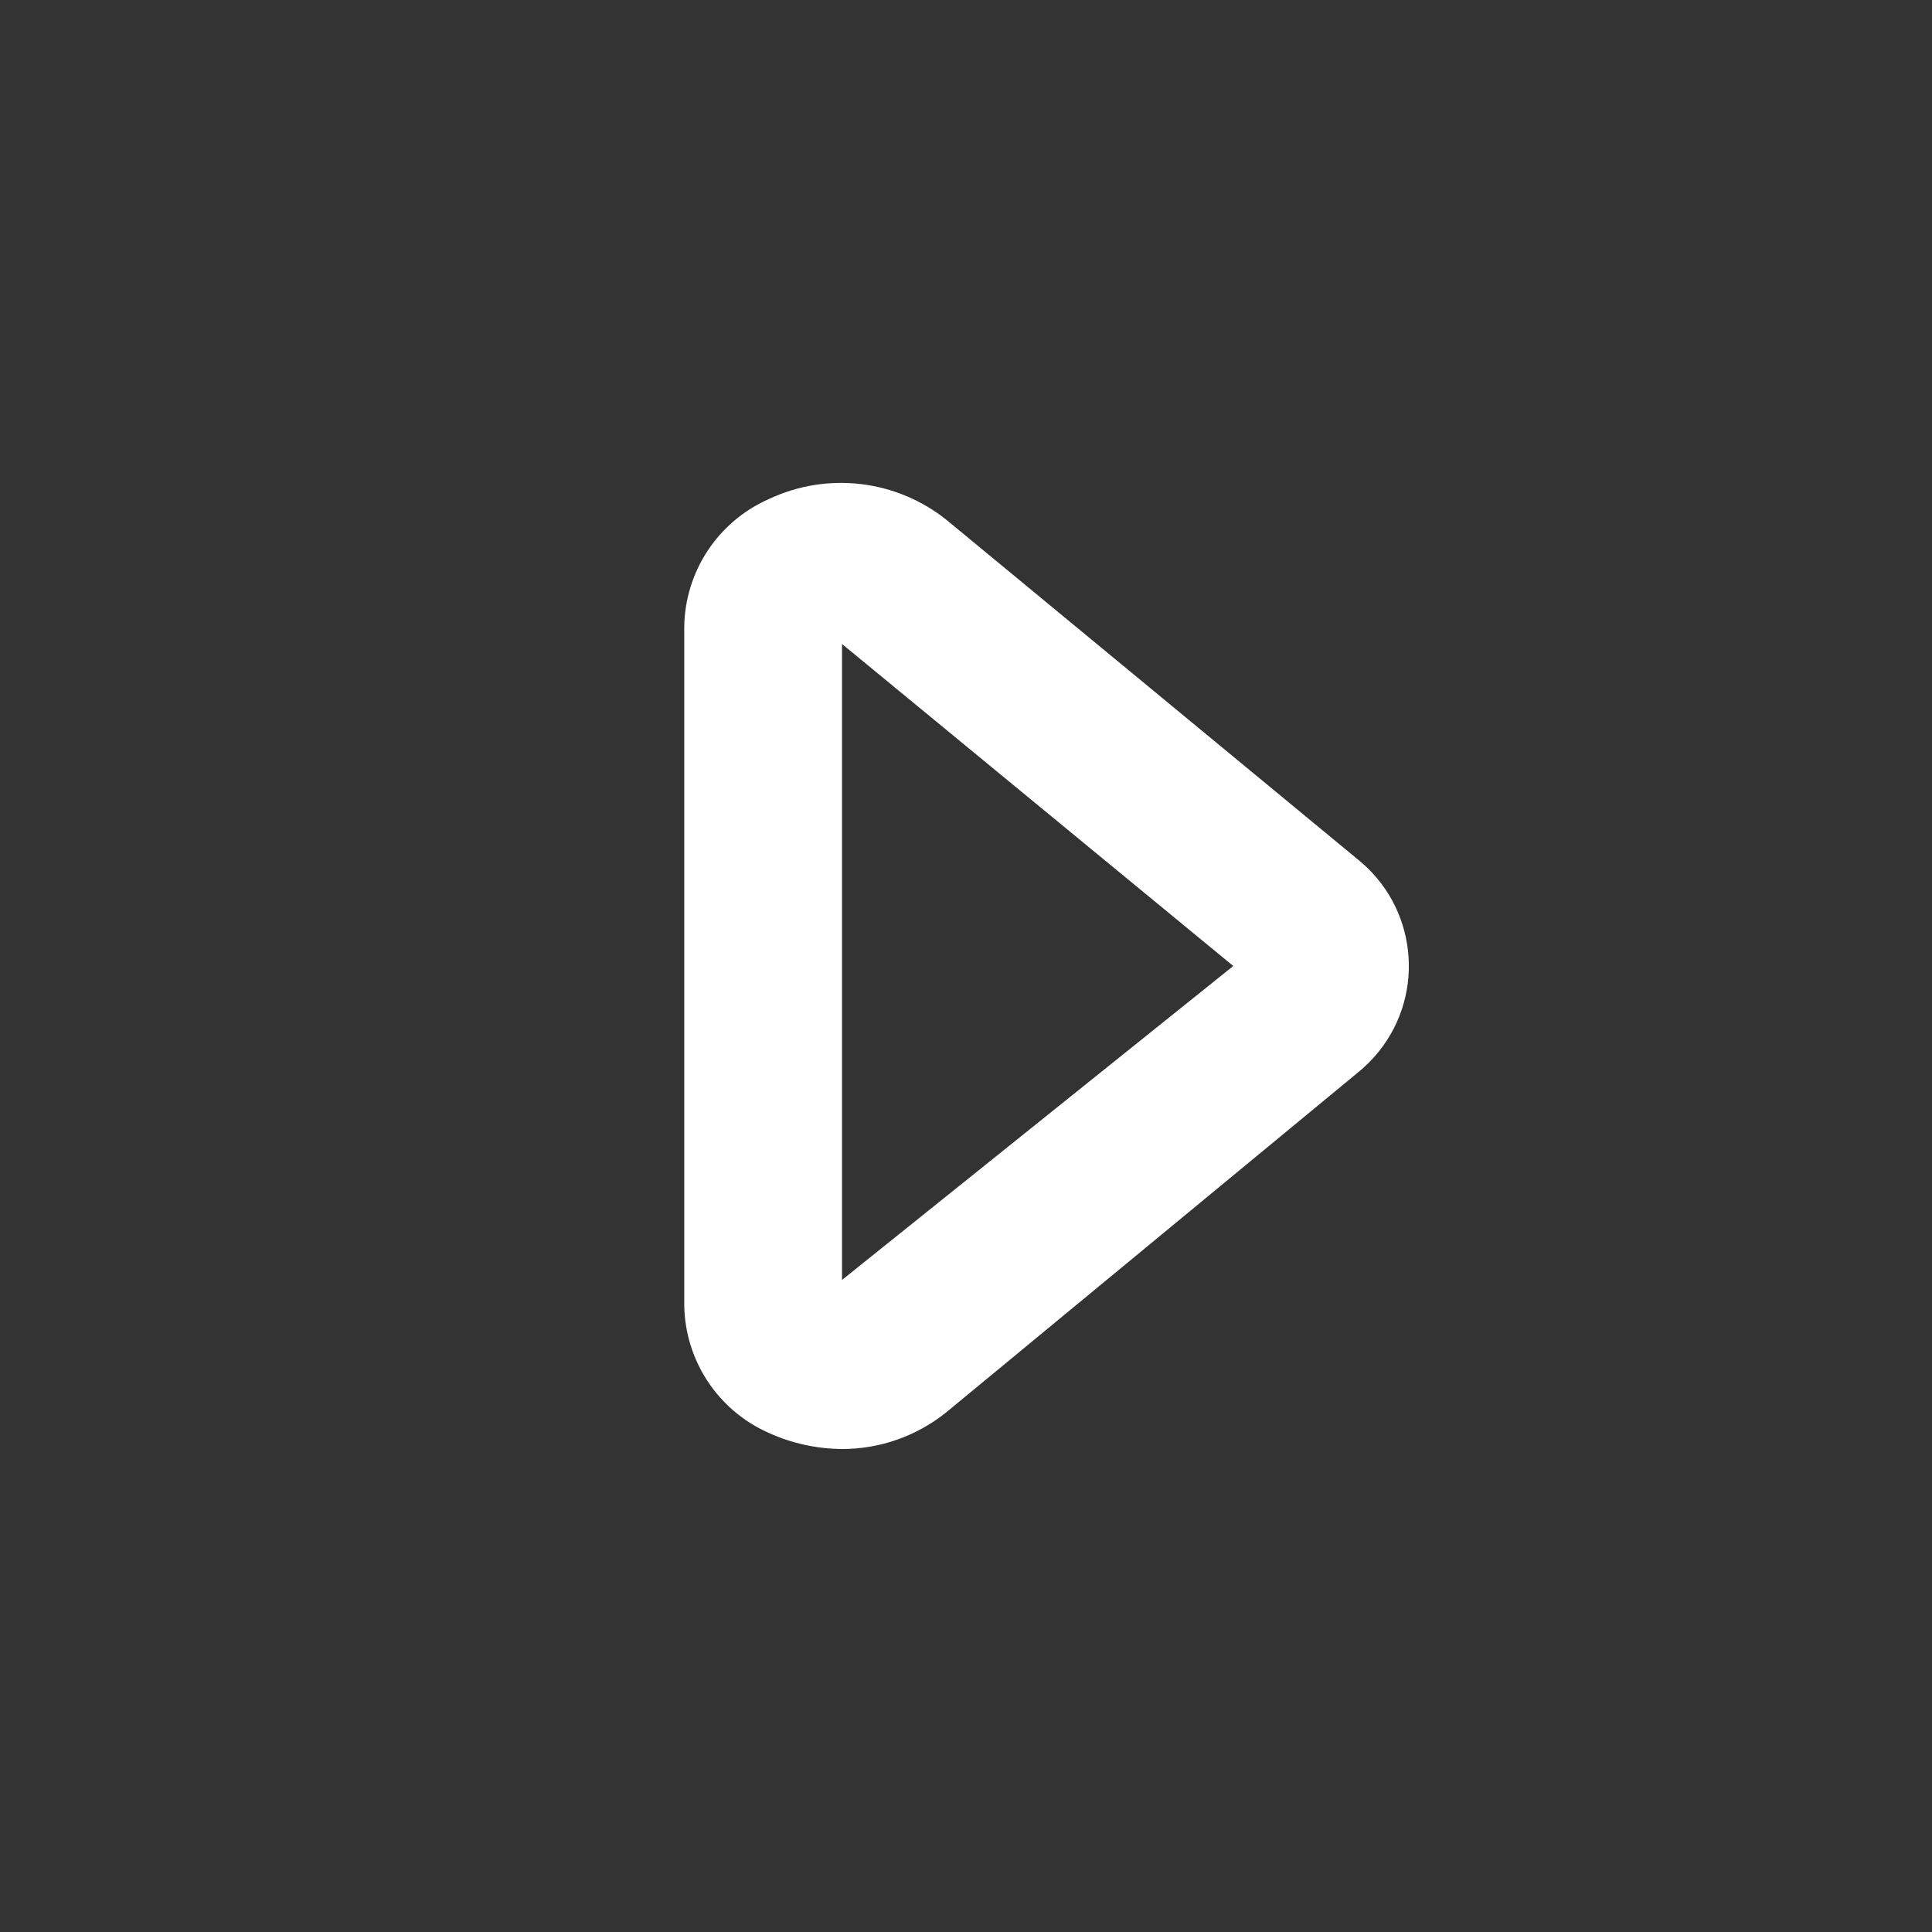 <?xml version="1.0" encoding="UTF-8"?>
<svg version="1.1" viewBox="0 0 24 24" xmlns="http://www.w3.org/2000/svg" xmlns:xlink="http://www.w3.org/1999/xlink">
    <rect x="0" y="0" width="24" height="24" fill="#333333" stroke="none"/>
    <!--Generated by IJSVG (https://github.com/iconjar/IJSVG)-->
    <g fill="#FFF">
        <path opacity="0" d="M0,0h24v24h-24Z" transform="matrix(-1,1.22465e-16,-1.22465e-16,-1,24,24)"></path>
        <path d="M10.46,18l6.4199e-08,3.7781e-10c-0.314,-0.002 -0.624,-0.07 -0.91,-0.2l-1.66569e-08,-7.34214e-09c-0.631,-0.278 -1.042,-0.9 -1.05,-1.59v-8.42l-7.15866e-08,6.15037e-06c0.008,-0.69 0.419,-1.312 1.05,-1.59l4.95824e-08,-2.34199e-08c0.726,-0.343 1.584,-0.242 2.21,0.26l5.1,4.21l-4.78779e-09,-3.81159e-09c0.735,0.585 0.856,1.654 0.271,2.389c-0.08,0.1 -0.171,0.191 -0.271,0.271l-5.1,4.21l-1.00739e-08,8.16954e-09c-0.368,0.298 -0.827,0.461 -1.3,0.46Zm0,-10v7.9l4.86,-3.9Z"></path>
    </g>
</svg>